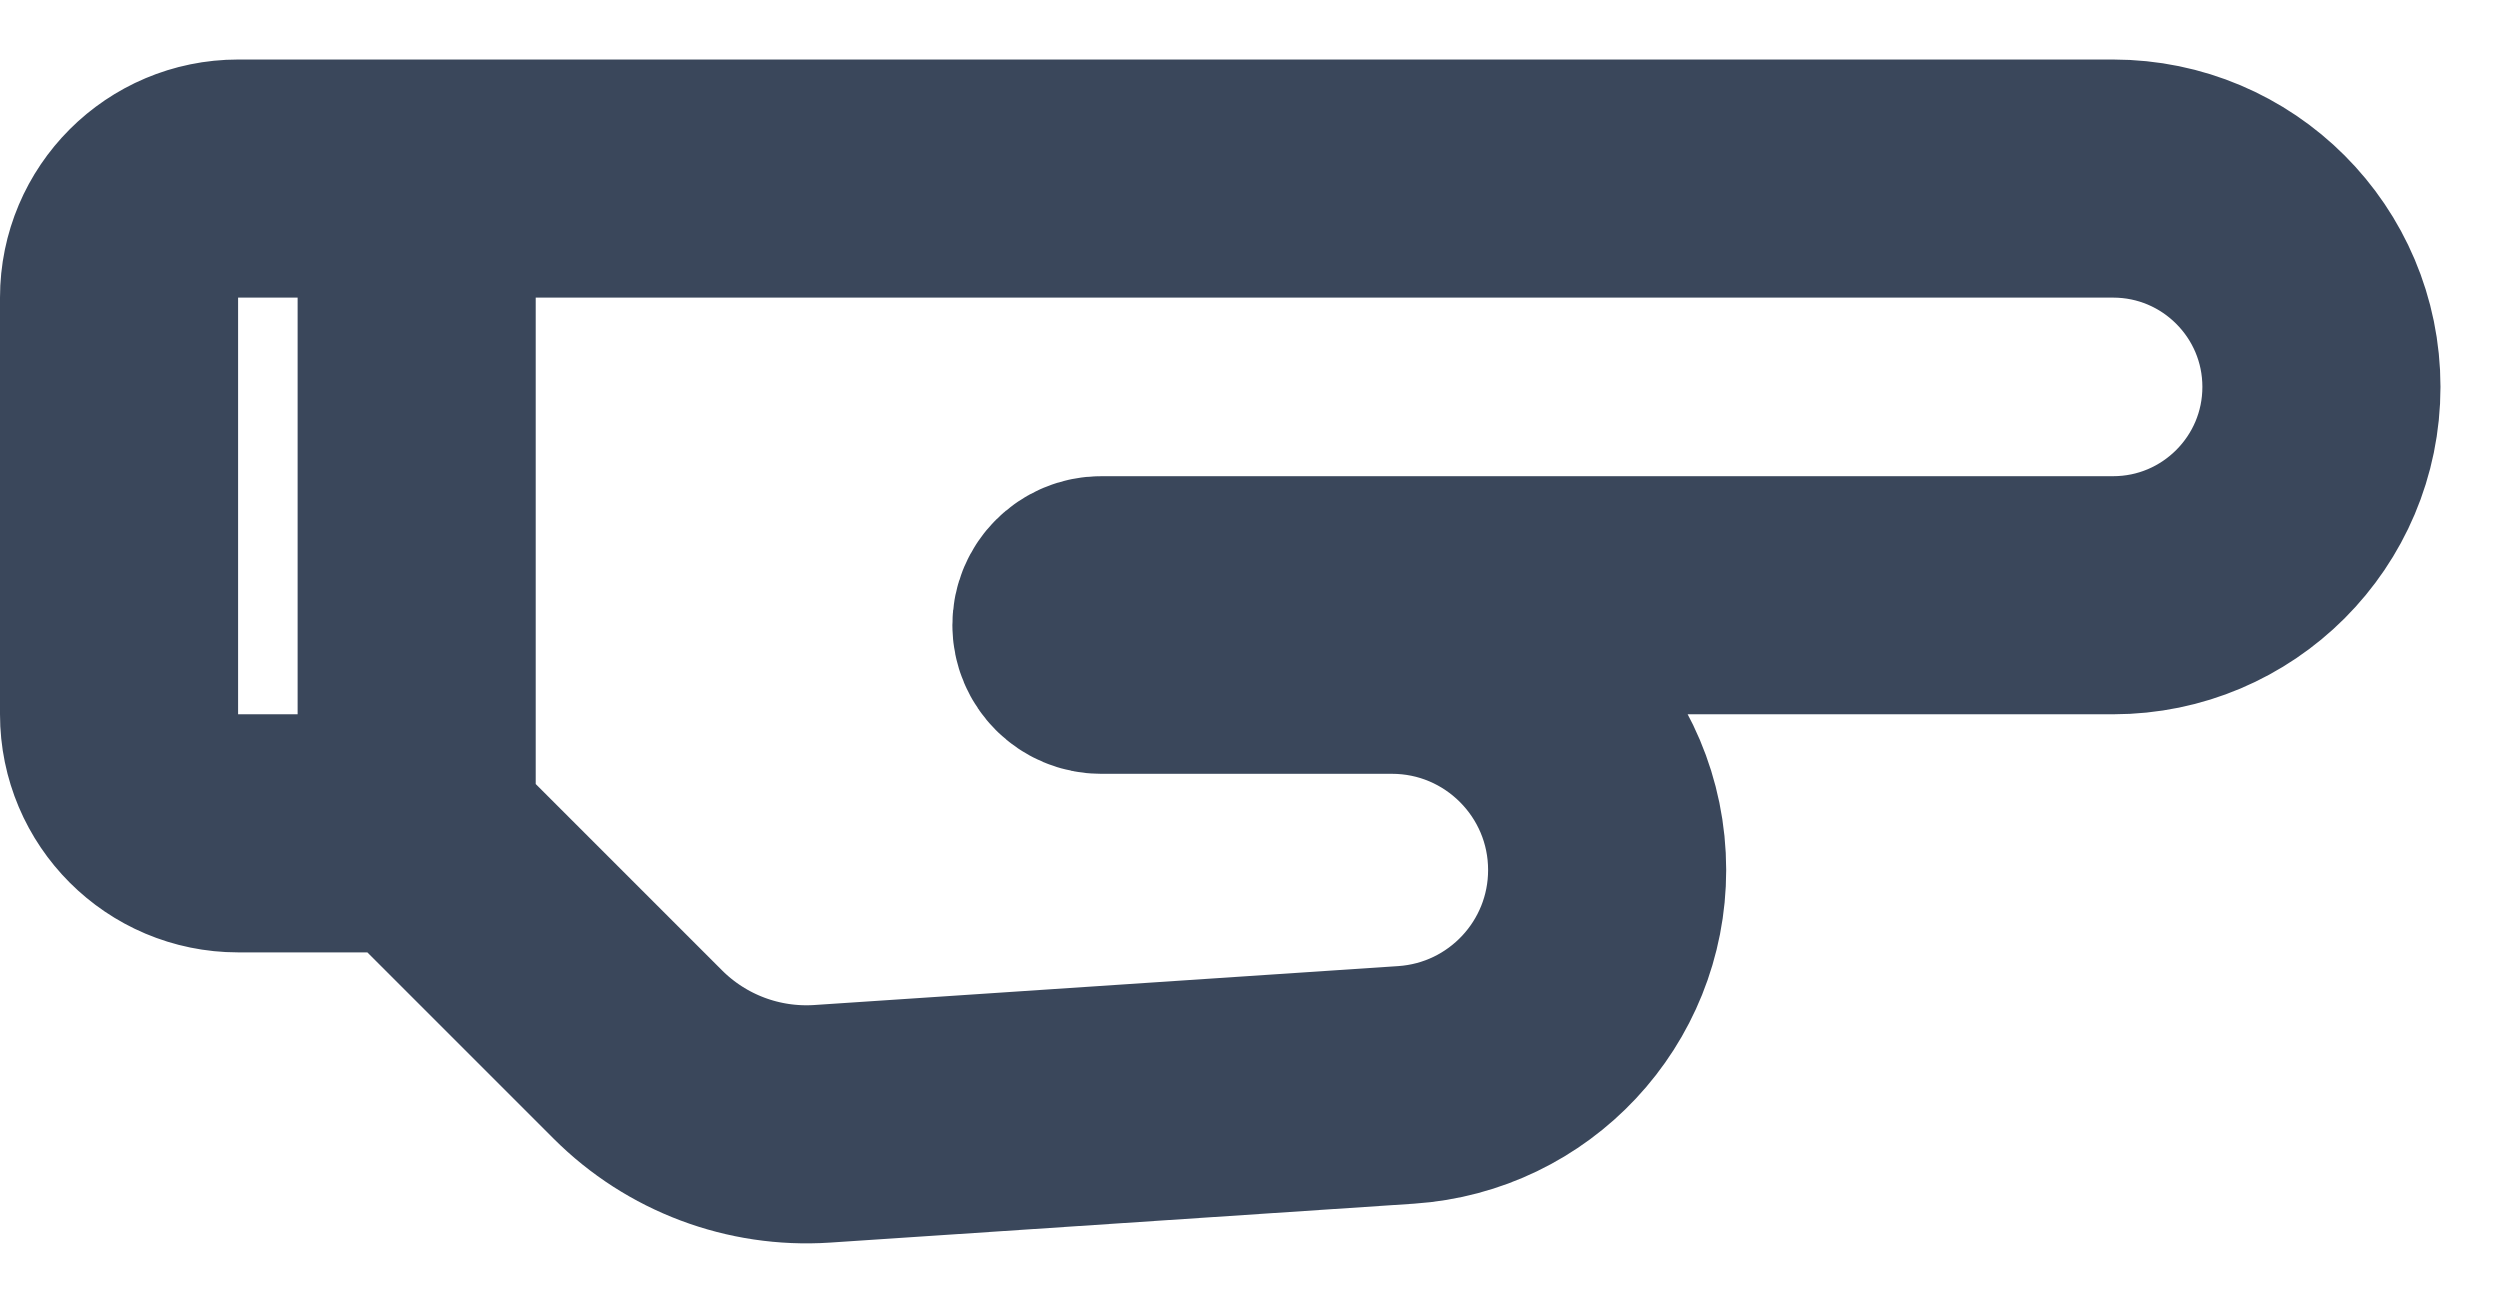 <svg width="21" height="11" viewBox="0 0 21 11" fill="none" xmlns="http://www.w3.org/2000/svg">
<path d="M3.5 1.5H2C1.448 1.5 1 1.948 1 2.5V6C1 6.552 1.448 7 2 7H3.5M3.5 1.5H17.75C18.716 1.5 19.5 2.284 19.5 3.25V3.25C19.5 4.216 18.716 5 17.75 5H9.25C9.112 5 9 5.112 9 5.25V5.25C9 5.388 9.112 5.5 9.25 5.5H11.692C12.69 5.5 13.5 6.31 13.5 7.308V7.308C13.5 8.26 12.762 9.049 11.812 9.113L6.906 9.44C6.33 9.478 5.766 9.266 5.358 8.858L4.5 8L3.5 7M3.5 1.5V7" stroke="#3A475B" stroke-width="2" stroke-linecap="round"/>
</svg>
